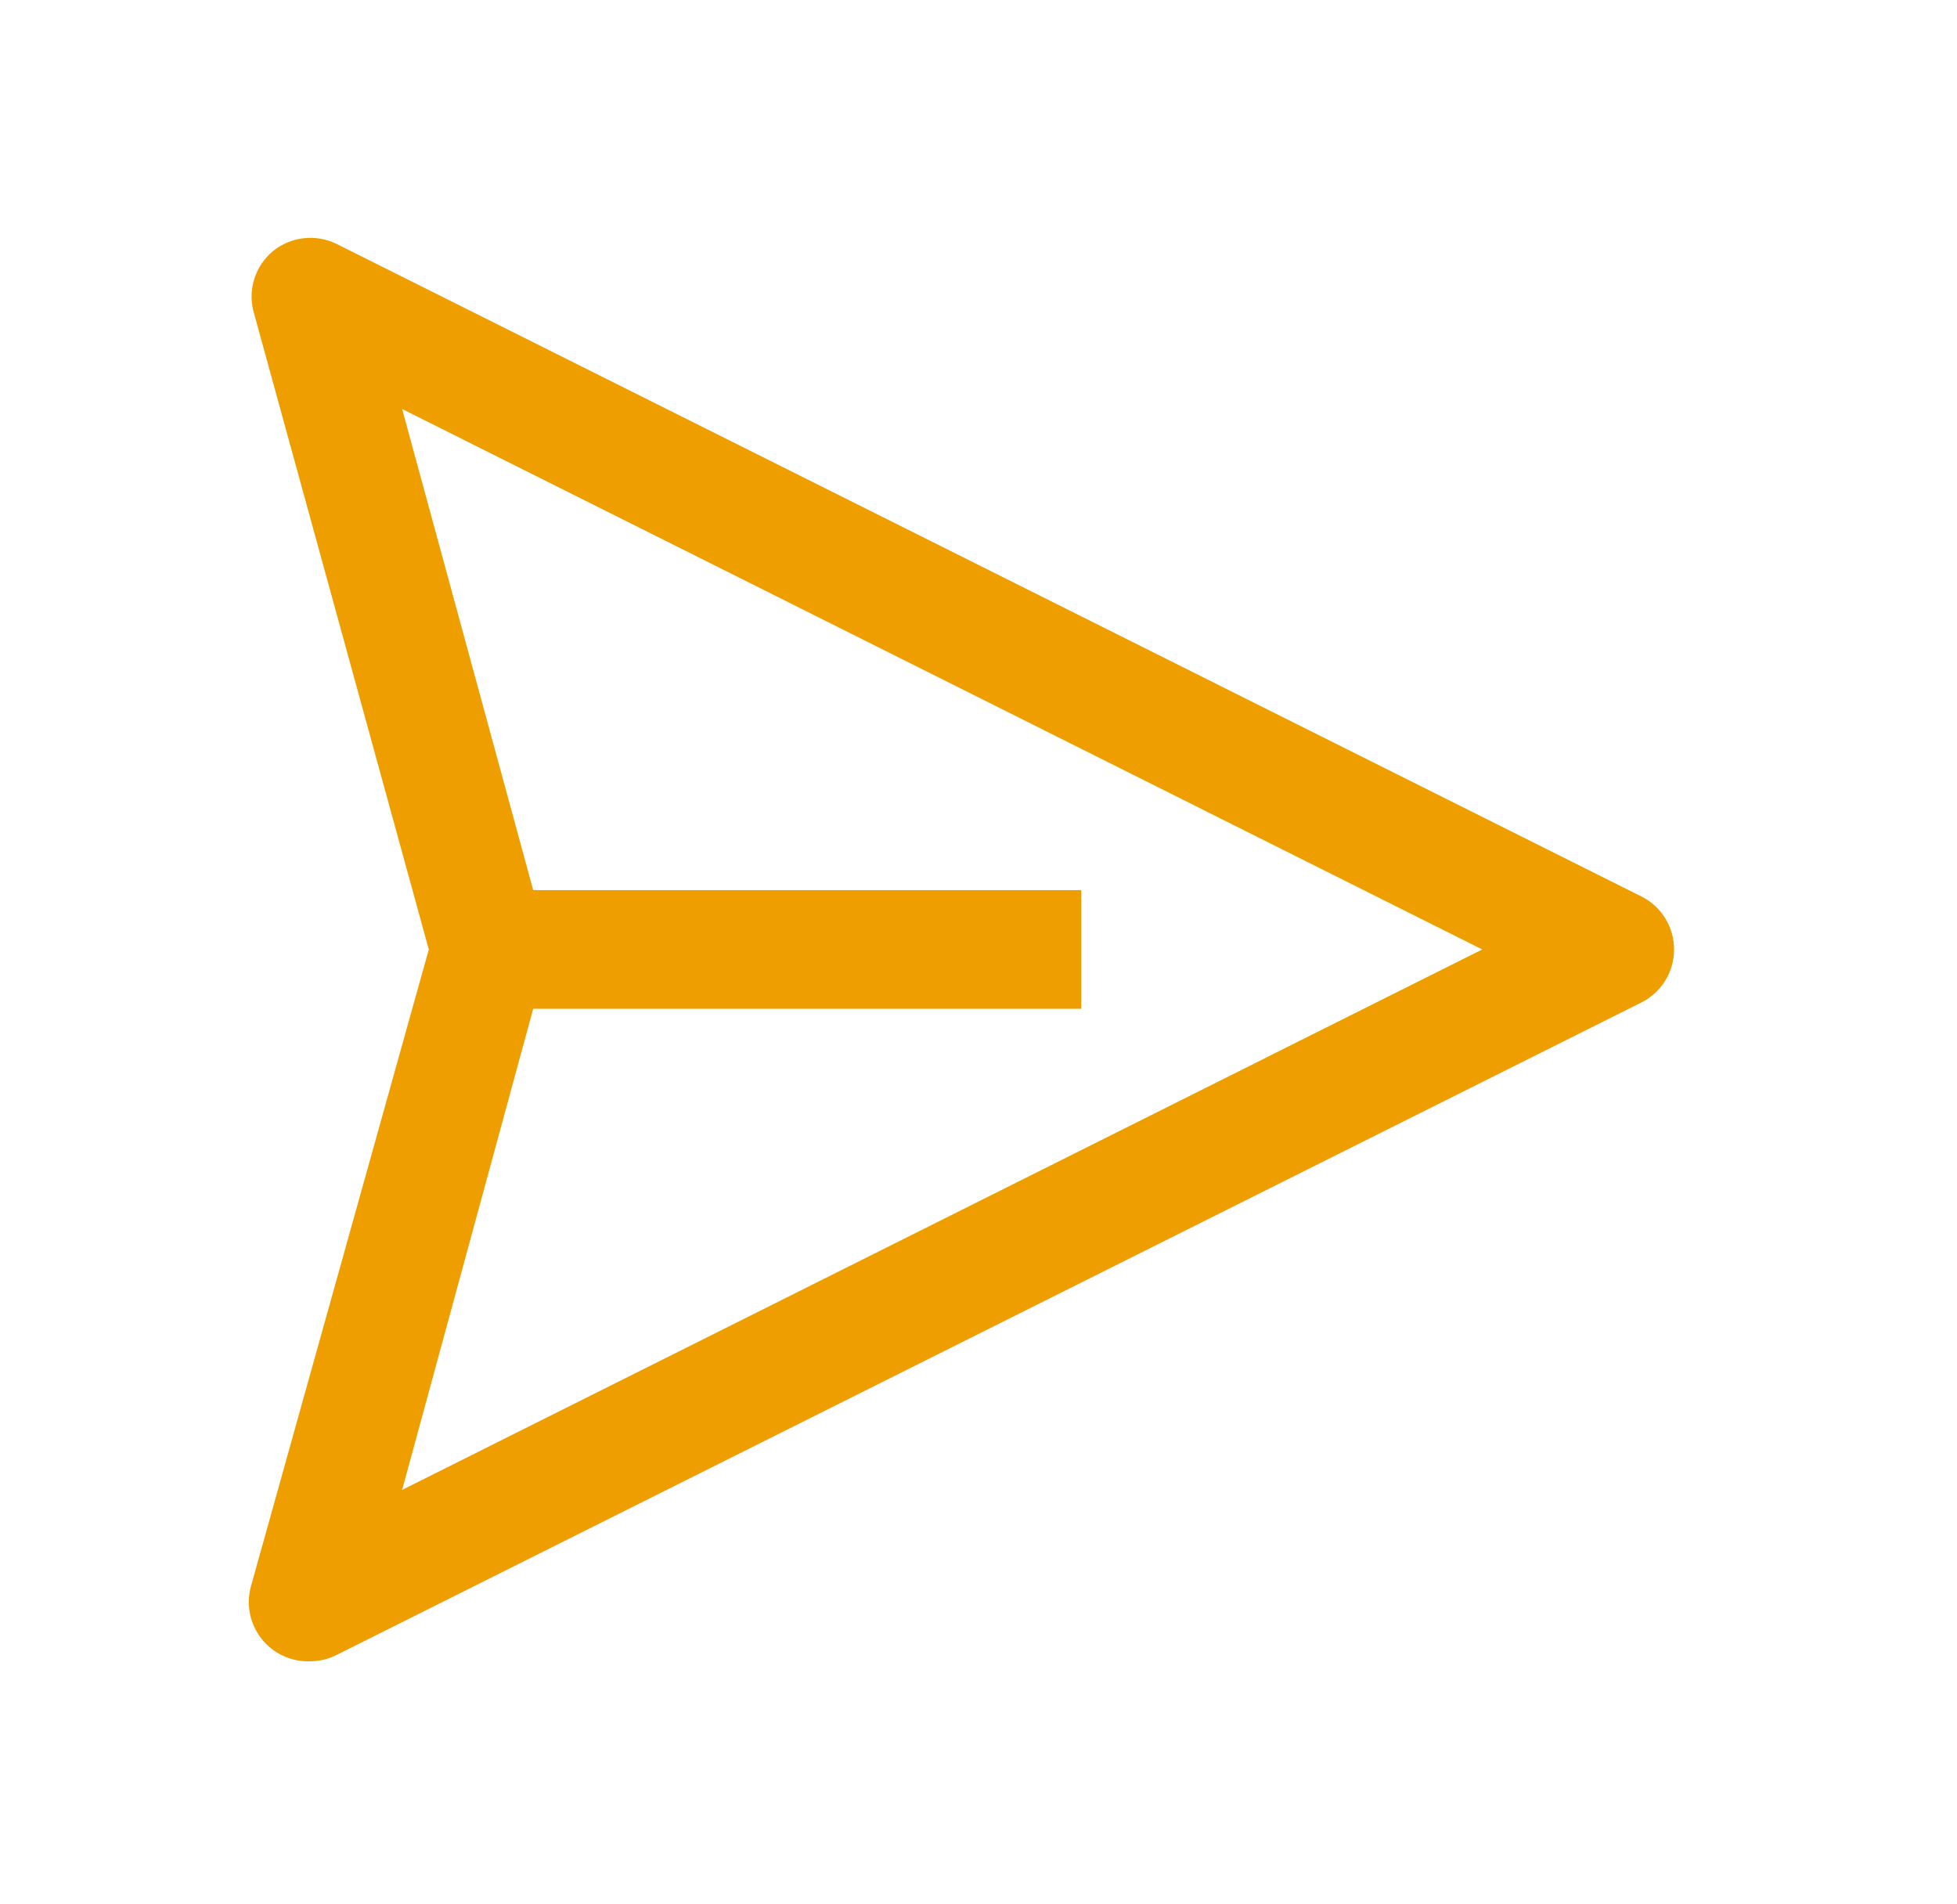 <svg width="37" height="36" viewBox="0 0 37 36" fill="none" xmlns="http://www.w3.org/2000/svg">
<g id="carbon:send">
<path id="Vector" d="M31.041 16.951L6.369 4.614C6.176 4.518 5.958 4.479 5.744 4.503C5.529 4.527 5.325 4.612 5.158 4.749C4.998 4.883 4.879 5.059 4.813 5.257C4.748 5.455 4.739 5.668 4.788 5.87L8.107 17.949L4.743 29.993C4.697 30.163 4.692 30.34 4.727 30.512C4.763 30.684 4.838 30.845 4.947 30.983C5.056 31.12 5.196 31.23 5.355 31.303C5.515 31.377 5.689 31.412 5.864 31.406C6.04 31.405 6.213 31.363 6.369 31.283L31.041 18.947C31.225 18.853 31.379 18.71 31.487 18.534C31.594 18.357 31.651 18.155 31.651 17.949C31.651 17.742 31.594 17.54 31.487 17.364C31.379 17.188 31.225 17.045 31.041 16.951ZM7.603 28.165L10.081 19.07H20.443V16.827H10.081L7.603 7.732L28.024 17.949L7.603 28.165Z" fill="#EF9E00"/>
</g>
</svg>
